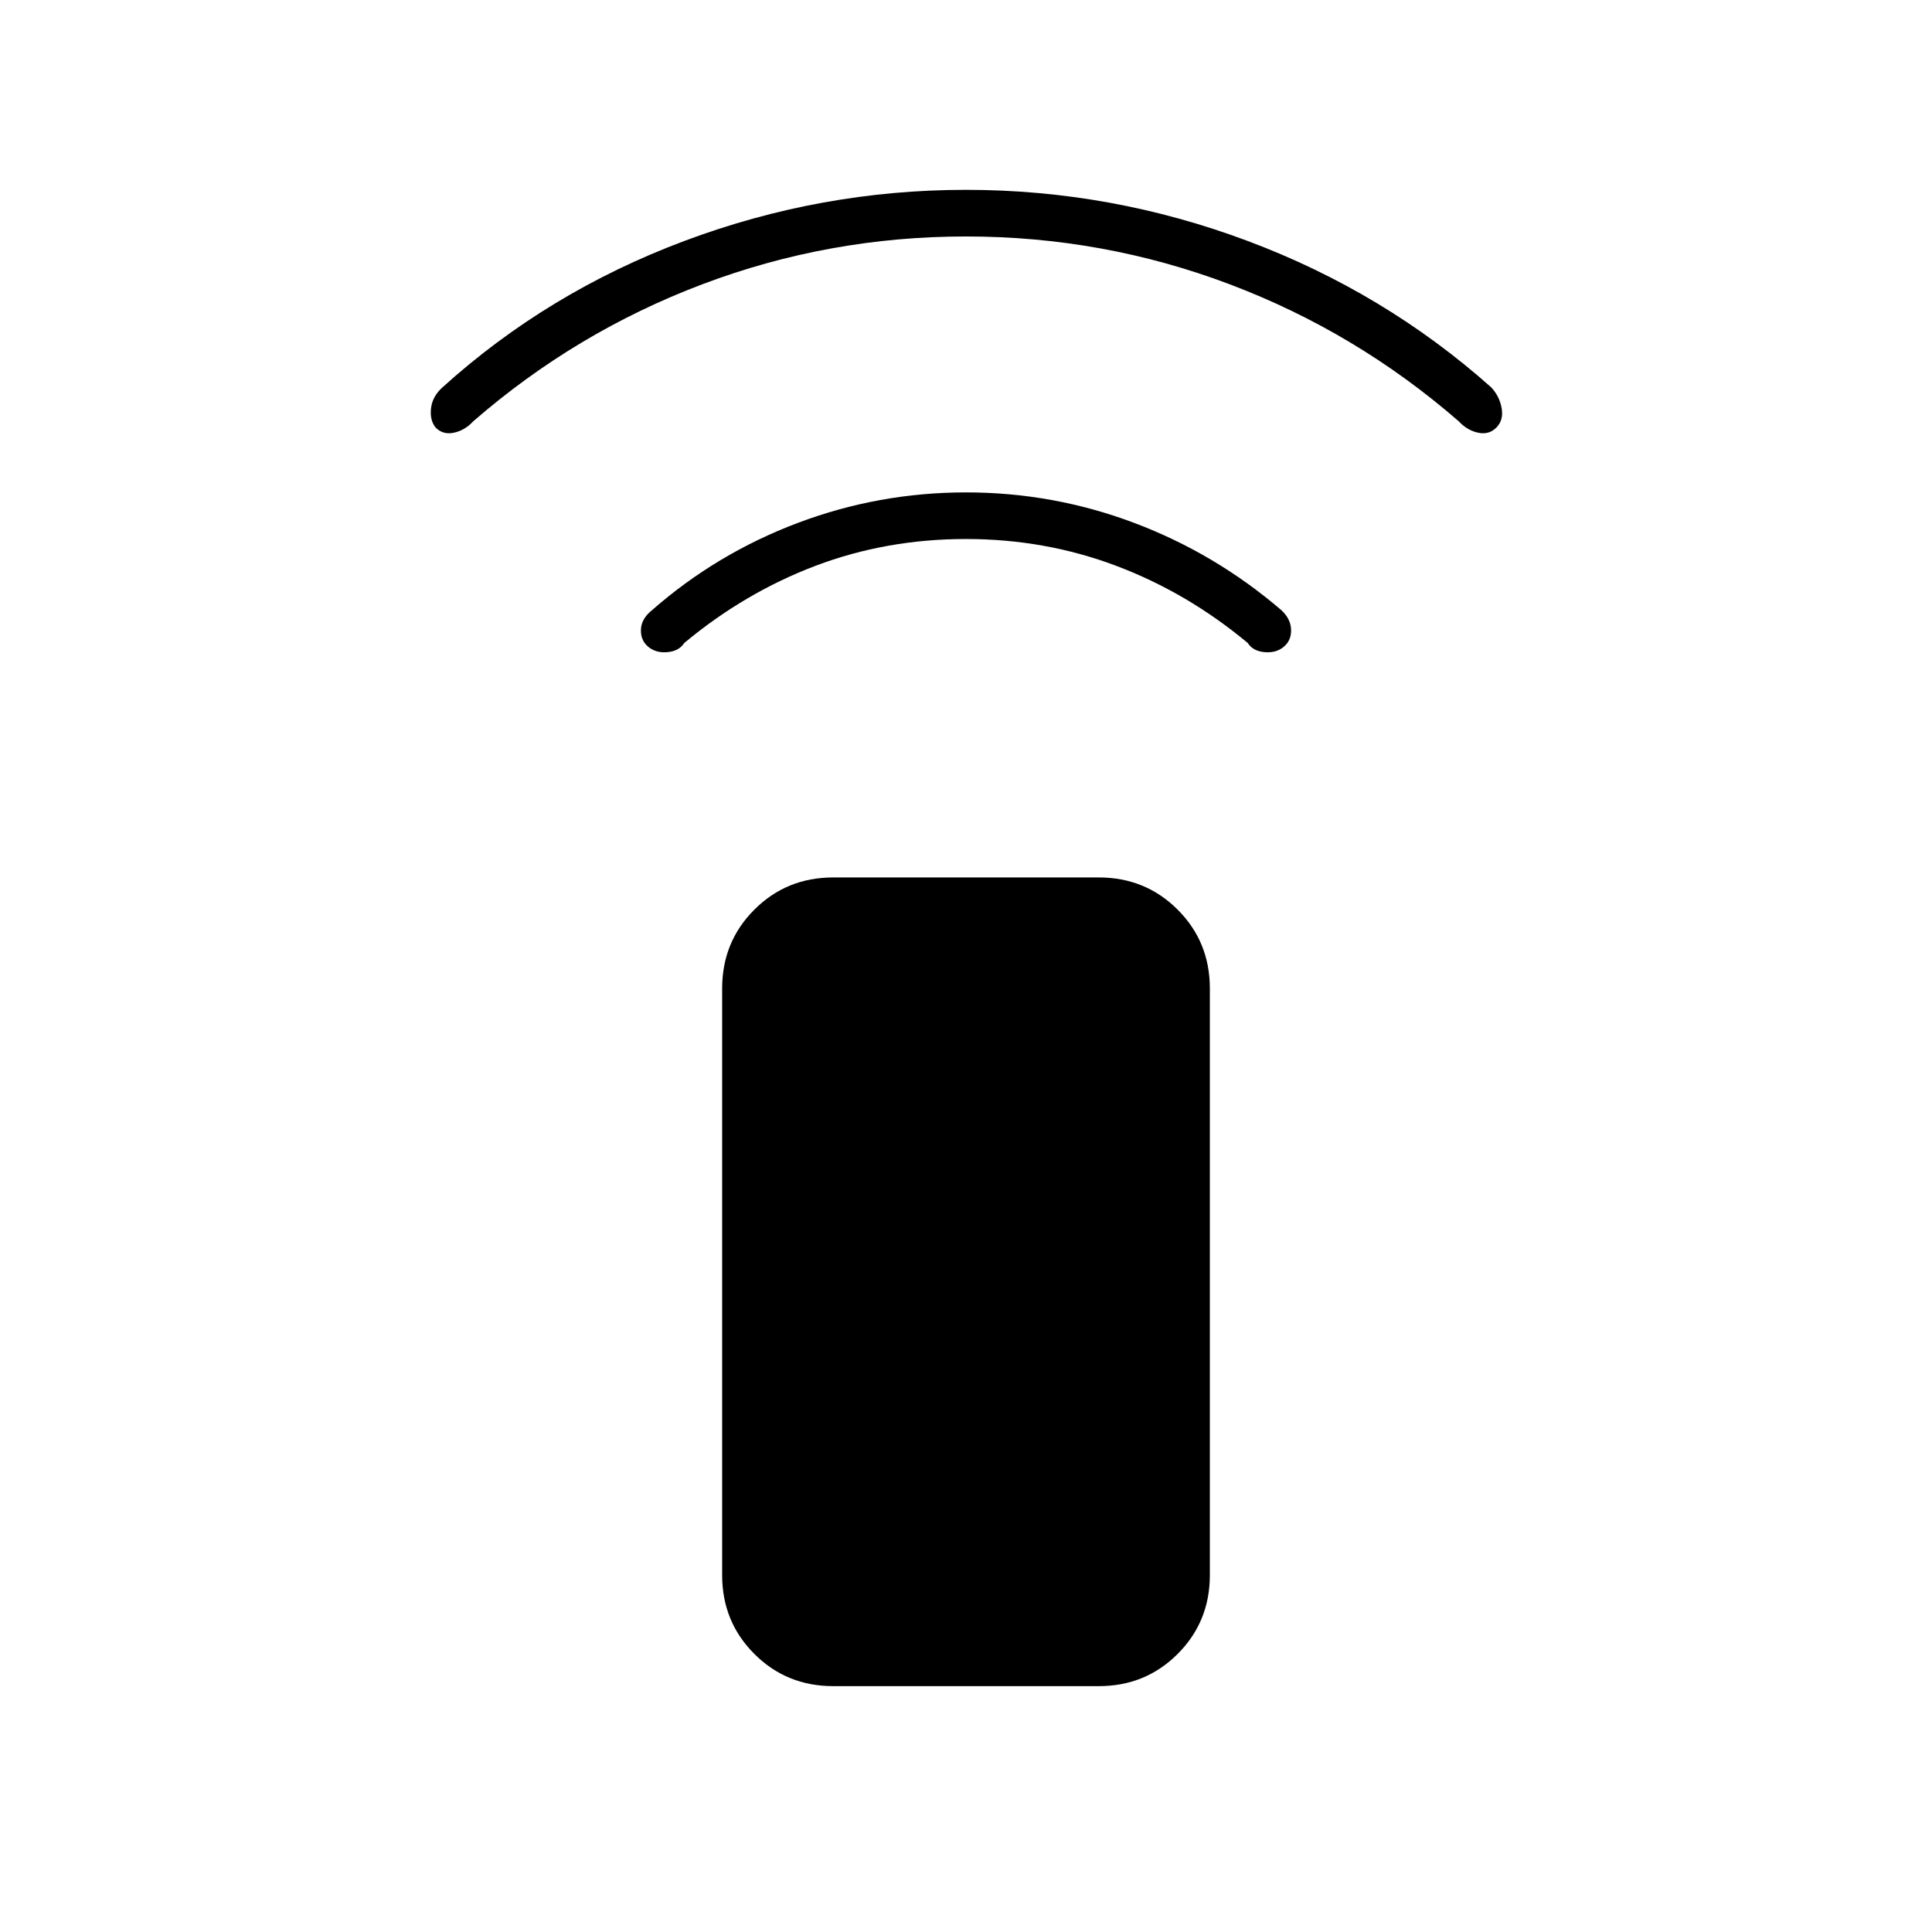 <svg xmlns="http://www.w3.org/2000/svg" height="40" viewBox="0 -960 960 960" width="40"><path d="M480-692.17q-39.67 0-74.83 13.34Q370-665.5 340-640.5q-2.67 4.17-8.75 4.58-6.08.42-9.92-3.41-3.16-3.17-2.83-8.25.33-5.09 5.5-9.25 32.17-28.17 72.42-43.34 40.25-15.16 83.58-15.16t83.58 15.16q40.25 15.17 73.09 43.34 4.5 4.16 4.83 9.25.33 5.08-2.83 8.25-3.84 3.83-9.92 3.41-6.08-.41-8.75-4.58-30-25-65.33-38.33-35.34-13.34-74.67-13.34Zm0-150.33q-68.17 0-131 23.75t-113.83 68.08q-4.17 4.5-9.59 5.67-5.41 1.17-9.08-2.5-3-3.67-2.33-9.58.66-5.92 5.66-10.42 52.34-47.33 120.17-72.75t140-25.42q72.17 0 140 25.42t121 72.75q4.17 4.5 5.17 10.42 1 5.91-2.67 9.58t-9.08 2.5q-5.42-1.17-9.59-5.67-51-44.33-113.83-68.08T480-842.5Zm-66 720.33q-23.17 0-39.17-16t-16-39.16v-291.5q0-23.17 16-39.17T414-524h132q23.17 0 39.17 16t16 39.17v291.5q0 23.16-16 39.16-16 16-39.17 16H414Z"/></svg>